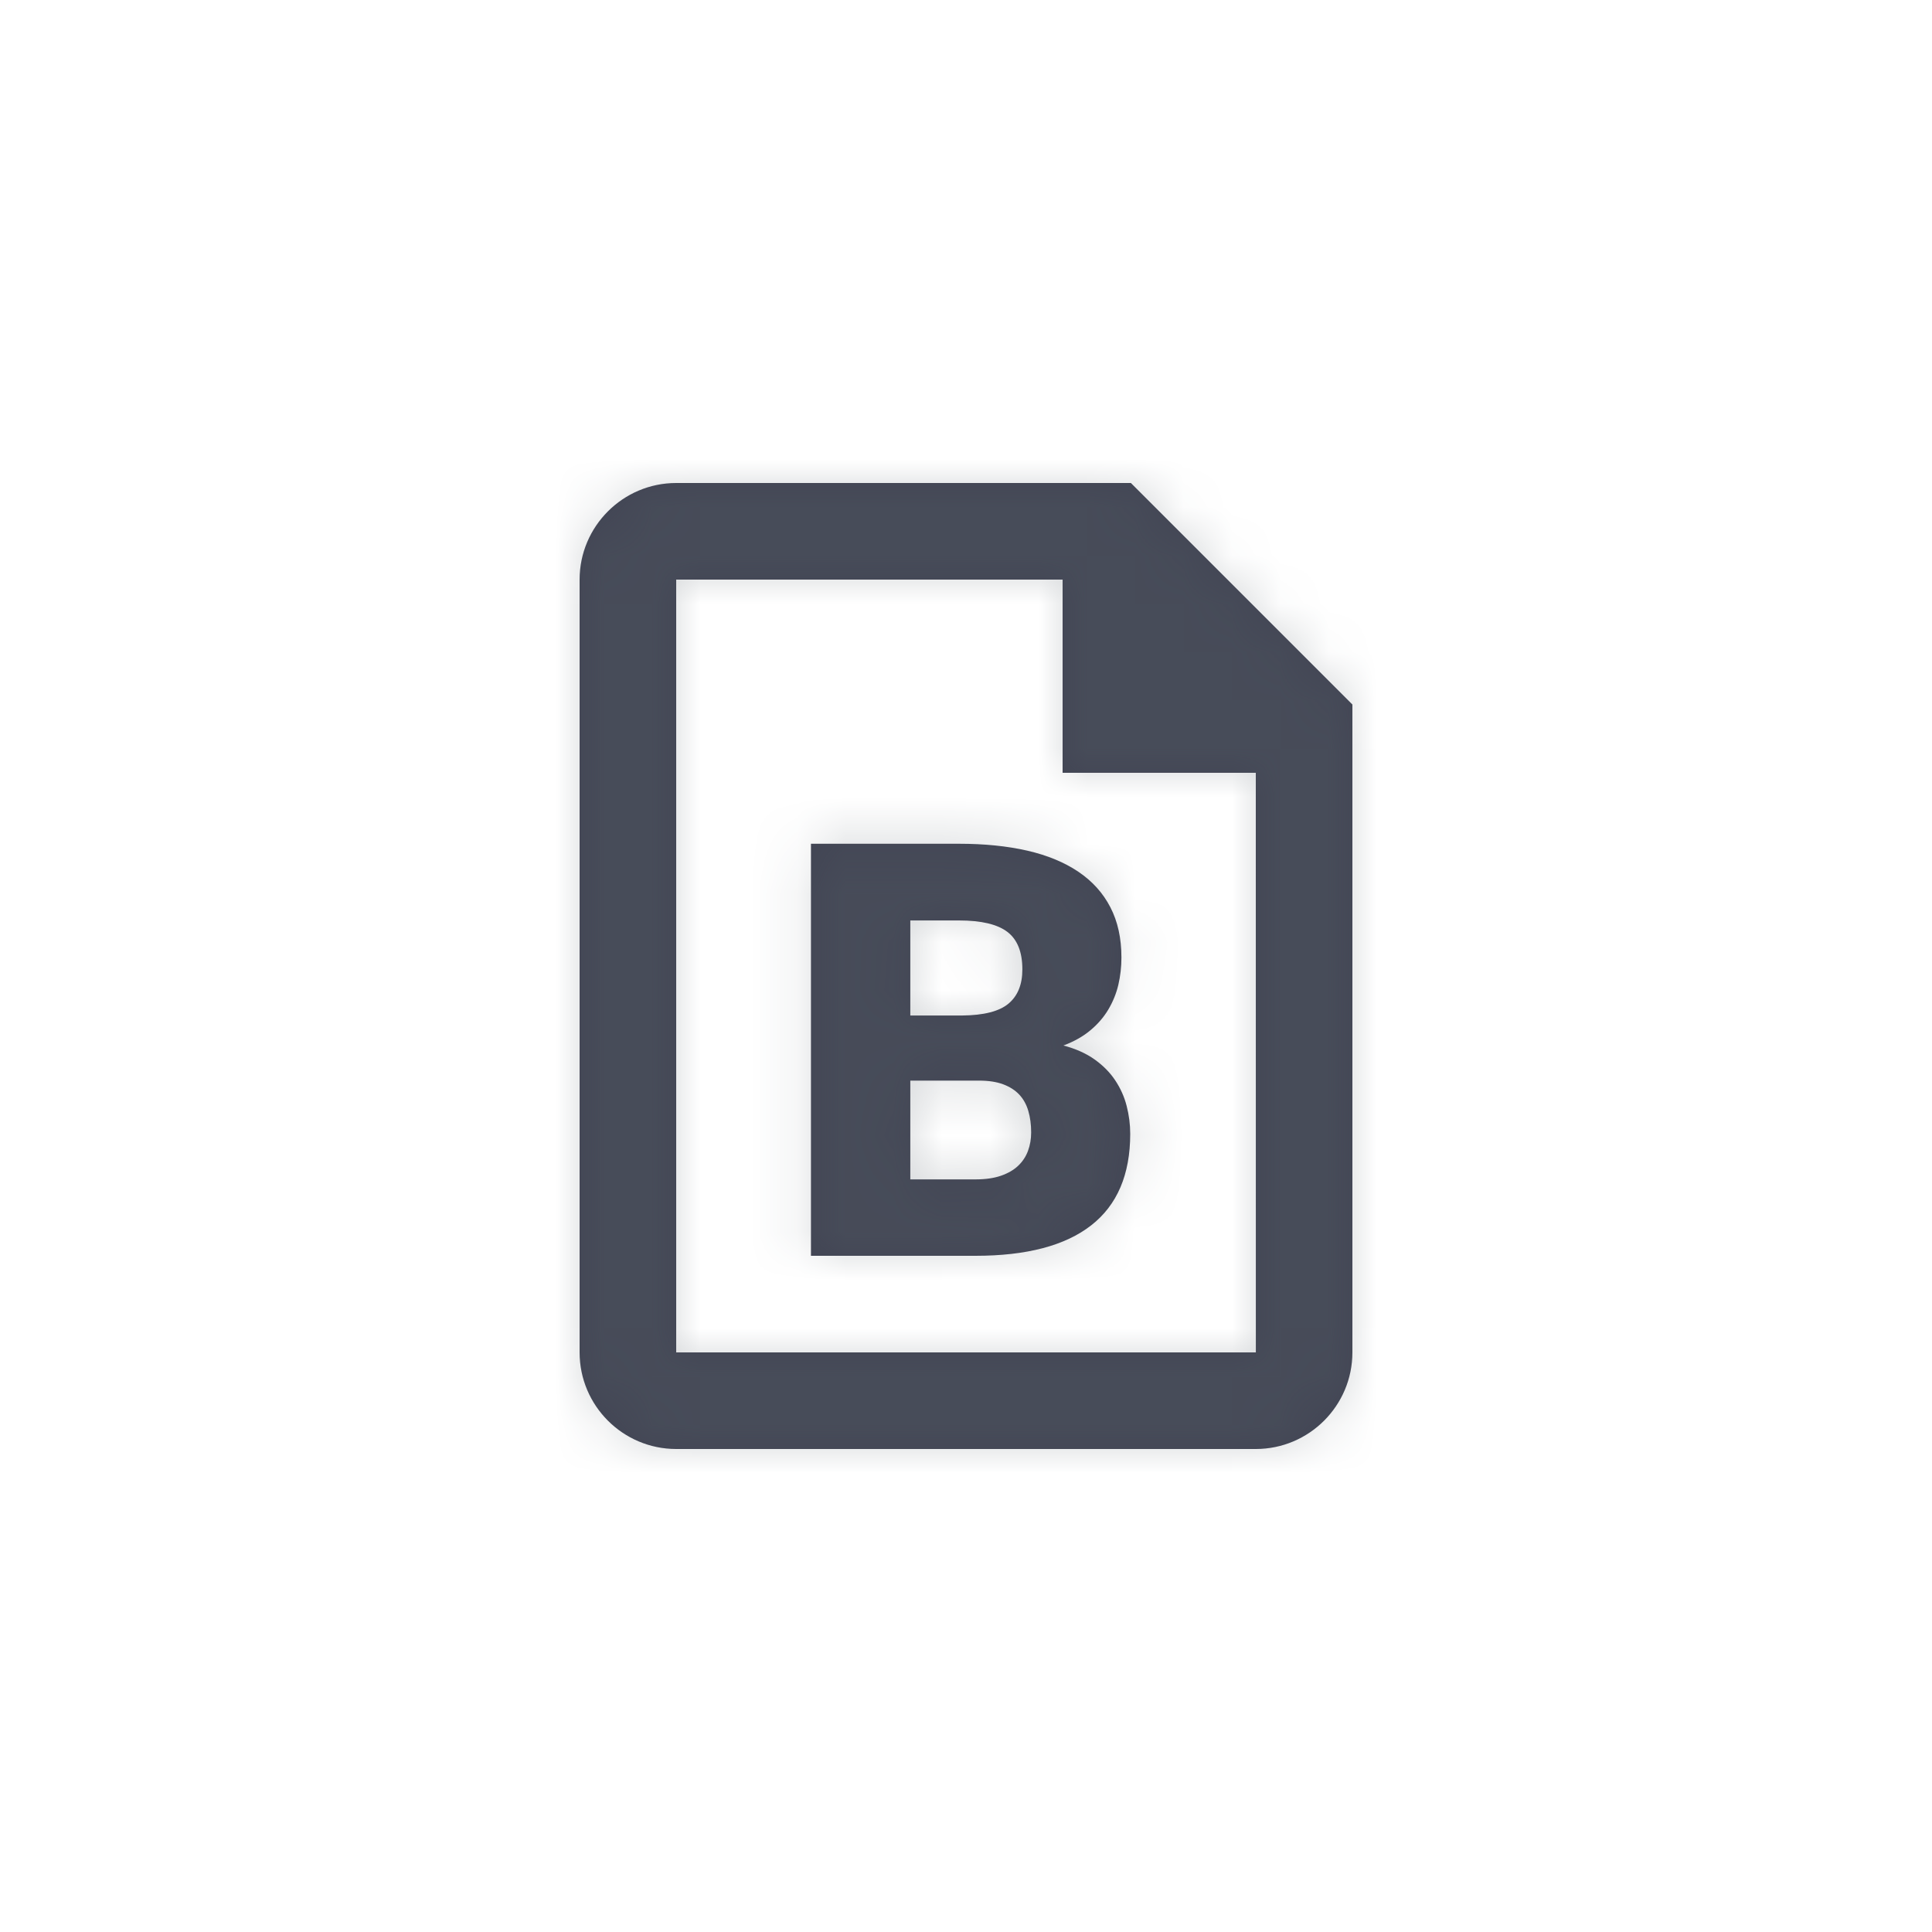 <?xml version="1.0" encoding="UTF-8"?>
<svg width="40px" height="40px" viewBox="0 0 40 40" version="1.1" xmlns="http://www.w3.org/2000/svg" xmlns:xlink="http://www.w3.org/1999/xlink">
    <!-- Generator: Sketch 50.2 (55047) - http://www.bohemiancoding.com/sketch -->
    <title>Icons/Block</title>
    <desc>Created with Sketch.</desc>
    <defs>
        <path d="M23.414,10 L28,14.586 L28,28 C28,29.103 27.103,30 26,30 L14,30 C12.897,30 12,29.103 12,28 L12,12 C12,10.898 12.897,10 14,10 L23.414,10 Z M26.001,28 L26,16 L22,16 L22,12 L14,12 L14,28 L26.001,28 Z M16.79,26 L16.79,17.469 L19.855,17.469 C20.382,17.469 20.854,17.517 21.27,17.612 C21.686,17.708 22.038,17.854 22.327,18.049 C22.616,18.244 22.837,18.489 22.989,18.784 C23.142,19.079 23.218,19.426 23.218,19.824 C23.218,20.02 23.196,20.208 23.154,20.39 C23.111,20.571 23.041,20.742 22.946,20.902 C22.85,21.063 22.726,21.206 22.573,21.333 C22.421,21.46 22.236,21.564 22.017,21.646 C22.271,21.713 22.486,21.809 22.661,21.934 C22.837,22.059 22.98,22.203 23.089,22.367 C23.198,22.531 23.278,22.708 23.326,22.897 C23.375,23.087 23.4,23.279 23.4,23.475 C23.4,24.318 23.13,24.95 22.591,25.37 C22.052,25.79 21.253,26 20.195,26 L16.79,26 Z M18.847,22.373 L18.847,24.418 L20.195,24.418 C20.402,24.418 20.578,24.393 20.725,24.342 C20.871,24.291 20.99,24.222 21.082,24.134 C21.174,24.046 21.241,23.943 21.284,23.826 C21.327,23.709 21.349,23.582 21.349,23.445 C21.349,23.281 21.329,23.133 21.29,23 C21.251,22.867 21.189,22.755 21.103,22.663 C21.017,22.571 20.905,22.5 20.769,22.449 C20.632,22.398 20.466,22.373 20.271,22.373 L18.847,22.373 Z M18.847,21.025 L19.919,21.025 C20.368,21.021 20.689,20.939 20.88,20.779 C21.071,20.619 21.167,20.383 21.167,20.07 C21.167,19.711 21.064,19.452 20.857,19.294 C20.65,19.136 20.316,19.057 19.855,19.057 L18.847,19.057 L18.847,21.025 Z" id="path-1"></path>
    </defs>
    <g id="Icons/Block" stroke="none" stroke-width="1" fill="none" fill-rule="evenodd">
        <mask id="mask-2" fill="white">
            <use xlink:href="#path-1"></use>
        </mask>
        <use id="Mask" fill="#414453" opacity="0" xlink:href="#path-1"></use>
        <g id="Atoms/Colors/Idle" mask="url(#mask-2)" fill="#59636B" opacity="0.25">
            <rect id="State" x="-2" y="-2" width="40" height="40"></rect>
        </g>
    </g>
</svg>